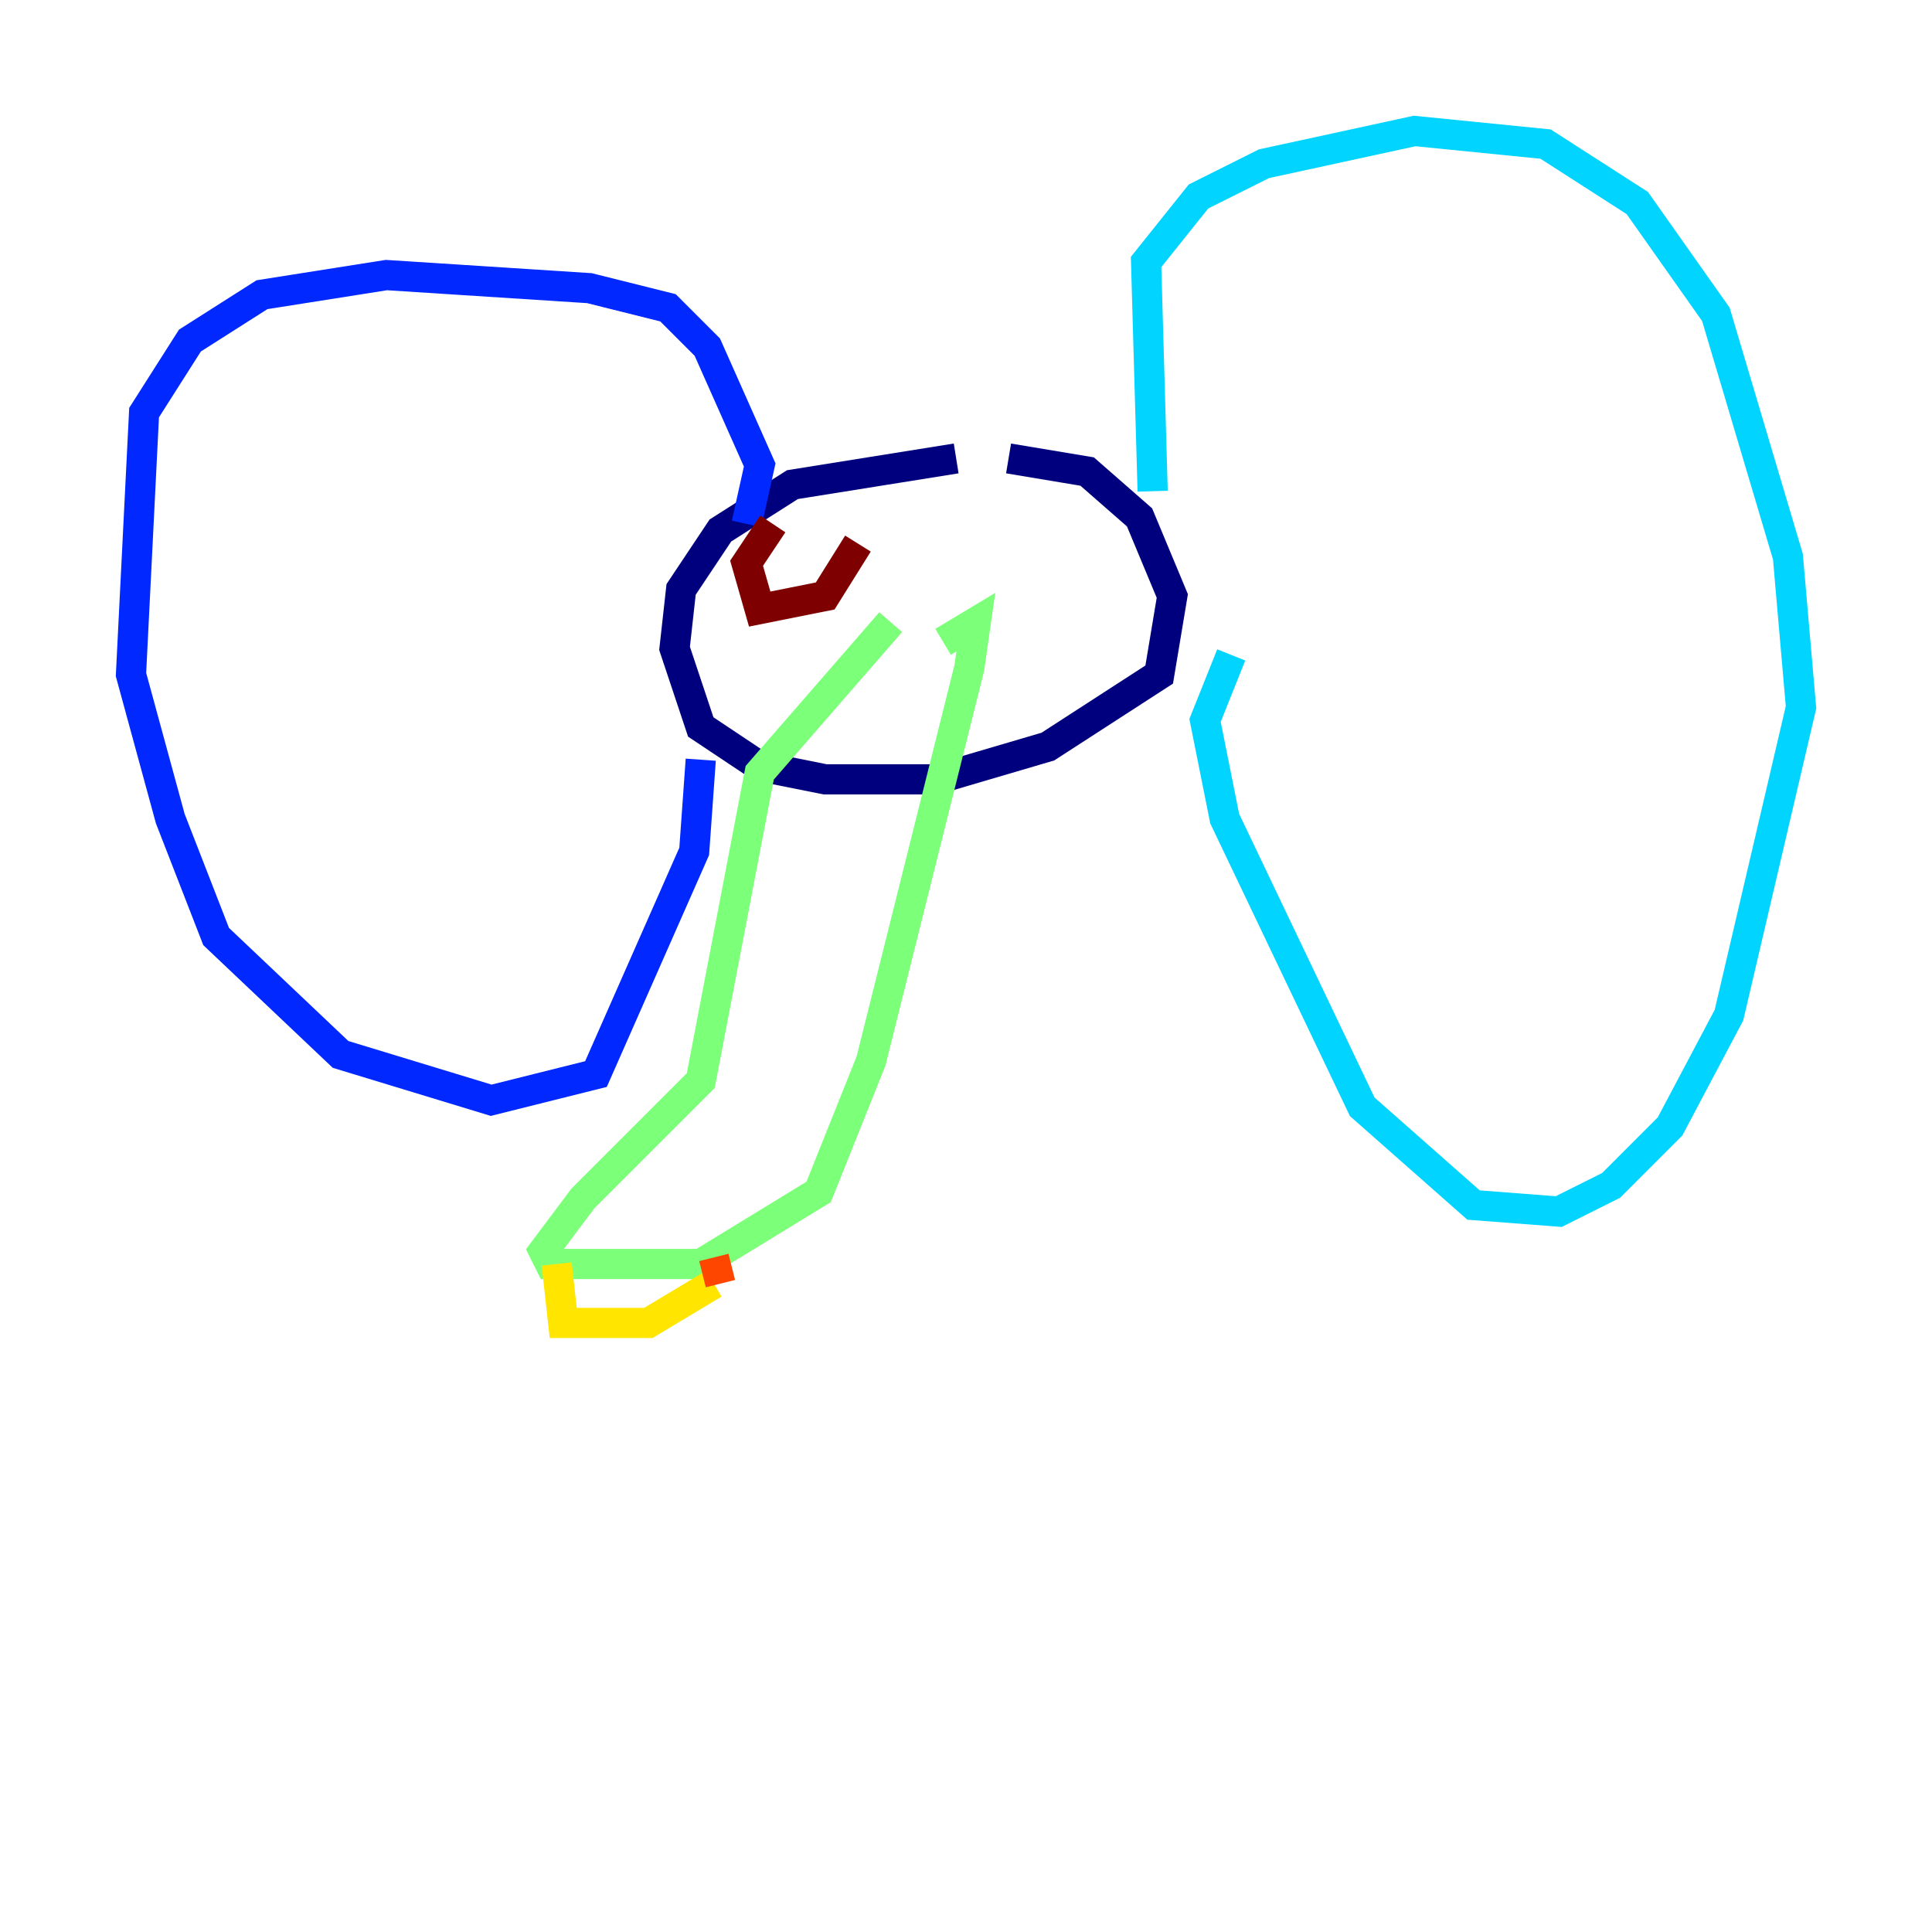 <?xml version="1.0" encoding="utf-8" ?>
<svg baseProfile="tiny" height="128" version="1.2" viewBox="0,0,128,128" width="128" xmlns="http://www.w3.org/2000/svg" xmlns:ev="http://www.w3.org/2001/xml-events" xmlns:xlink="http://www.w3.org/1999/xlink"><defs /><polyline fill="none" points="63.349,30.373 52.502,32.108 47.729,35.146 45.125,39.051 44.691,42.956 46.427,48.163 50.332,50.766 54.671,51.634 62.047,51.634 69.424,49.464 76.8,44.691 77.668,39.485 75.498,34.278 72.027,31.241 66.82,30.373" stroke="#00007f" stroke-width="2" /><polyline fill="none" points="49.464,34.712 50.332,30.807 46.861,22.997 44.258,20.393 39.051,19.091 25.6,18.224 17.356,19.525 12.583,22.563 9.546,27.336 8.678,44.691 11.281,54.237 14.319,62.047 22.563,69.858 32.542,72.895 39.485,71.159 45.993,56.407 46.427,50.332" stroke="#0028ff" stroke-width="2" /><polyline fill="none" points="76.366,32.542 75.932,17.356 79.403,13.017 83.742,10.848 93.722,8.678 102.4,9.546 108.475,13.451 113.681,20.827 118.454,36.881 119.322,46.861 114.549,67.254 110.644,74.63 106.739,78.536 103.268,80.271 97.627,79.837 90.251,73.329 81.139,54.237 79.837,47.729 81.573,43.39" stroke="#00d4ff" stroke-width="2" /><polyline fill="none" points="59.01,41.22 50.332,51.2 46.427,71.593 38.617,79.403 36.014,82.875 36.447,83.742 46.427,83.742 54.237,78.969 57.709,70.291 64.217,44.258 64.651,41.22 62.481,42.522" stroke="#7cff79" stroke-width="2" /><polyline fill="none" points="36.881,83.742 37.315,87.647 42.956,87.647 47.295,85.044" stroke="#ffe500" stroke-width="2" /><polyline fill="none" points="47.729,85.044 47.295,83.308" stroke="#ff4600" stroke-width="2" /><polyline fill="none" points="51.2,34.712 49.464,37.315 50.332,40.352 54.671,39.485 56.841,36.014" stroke="#7f0000" stroke-width="2" /></svg>
